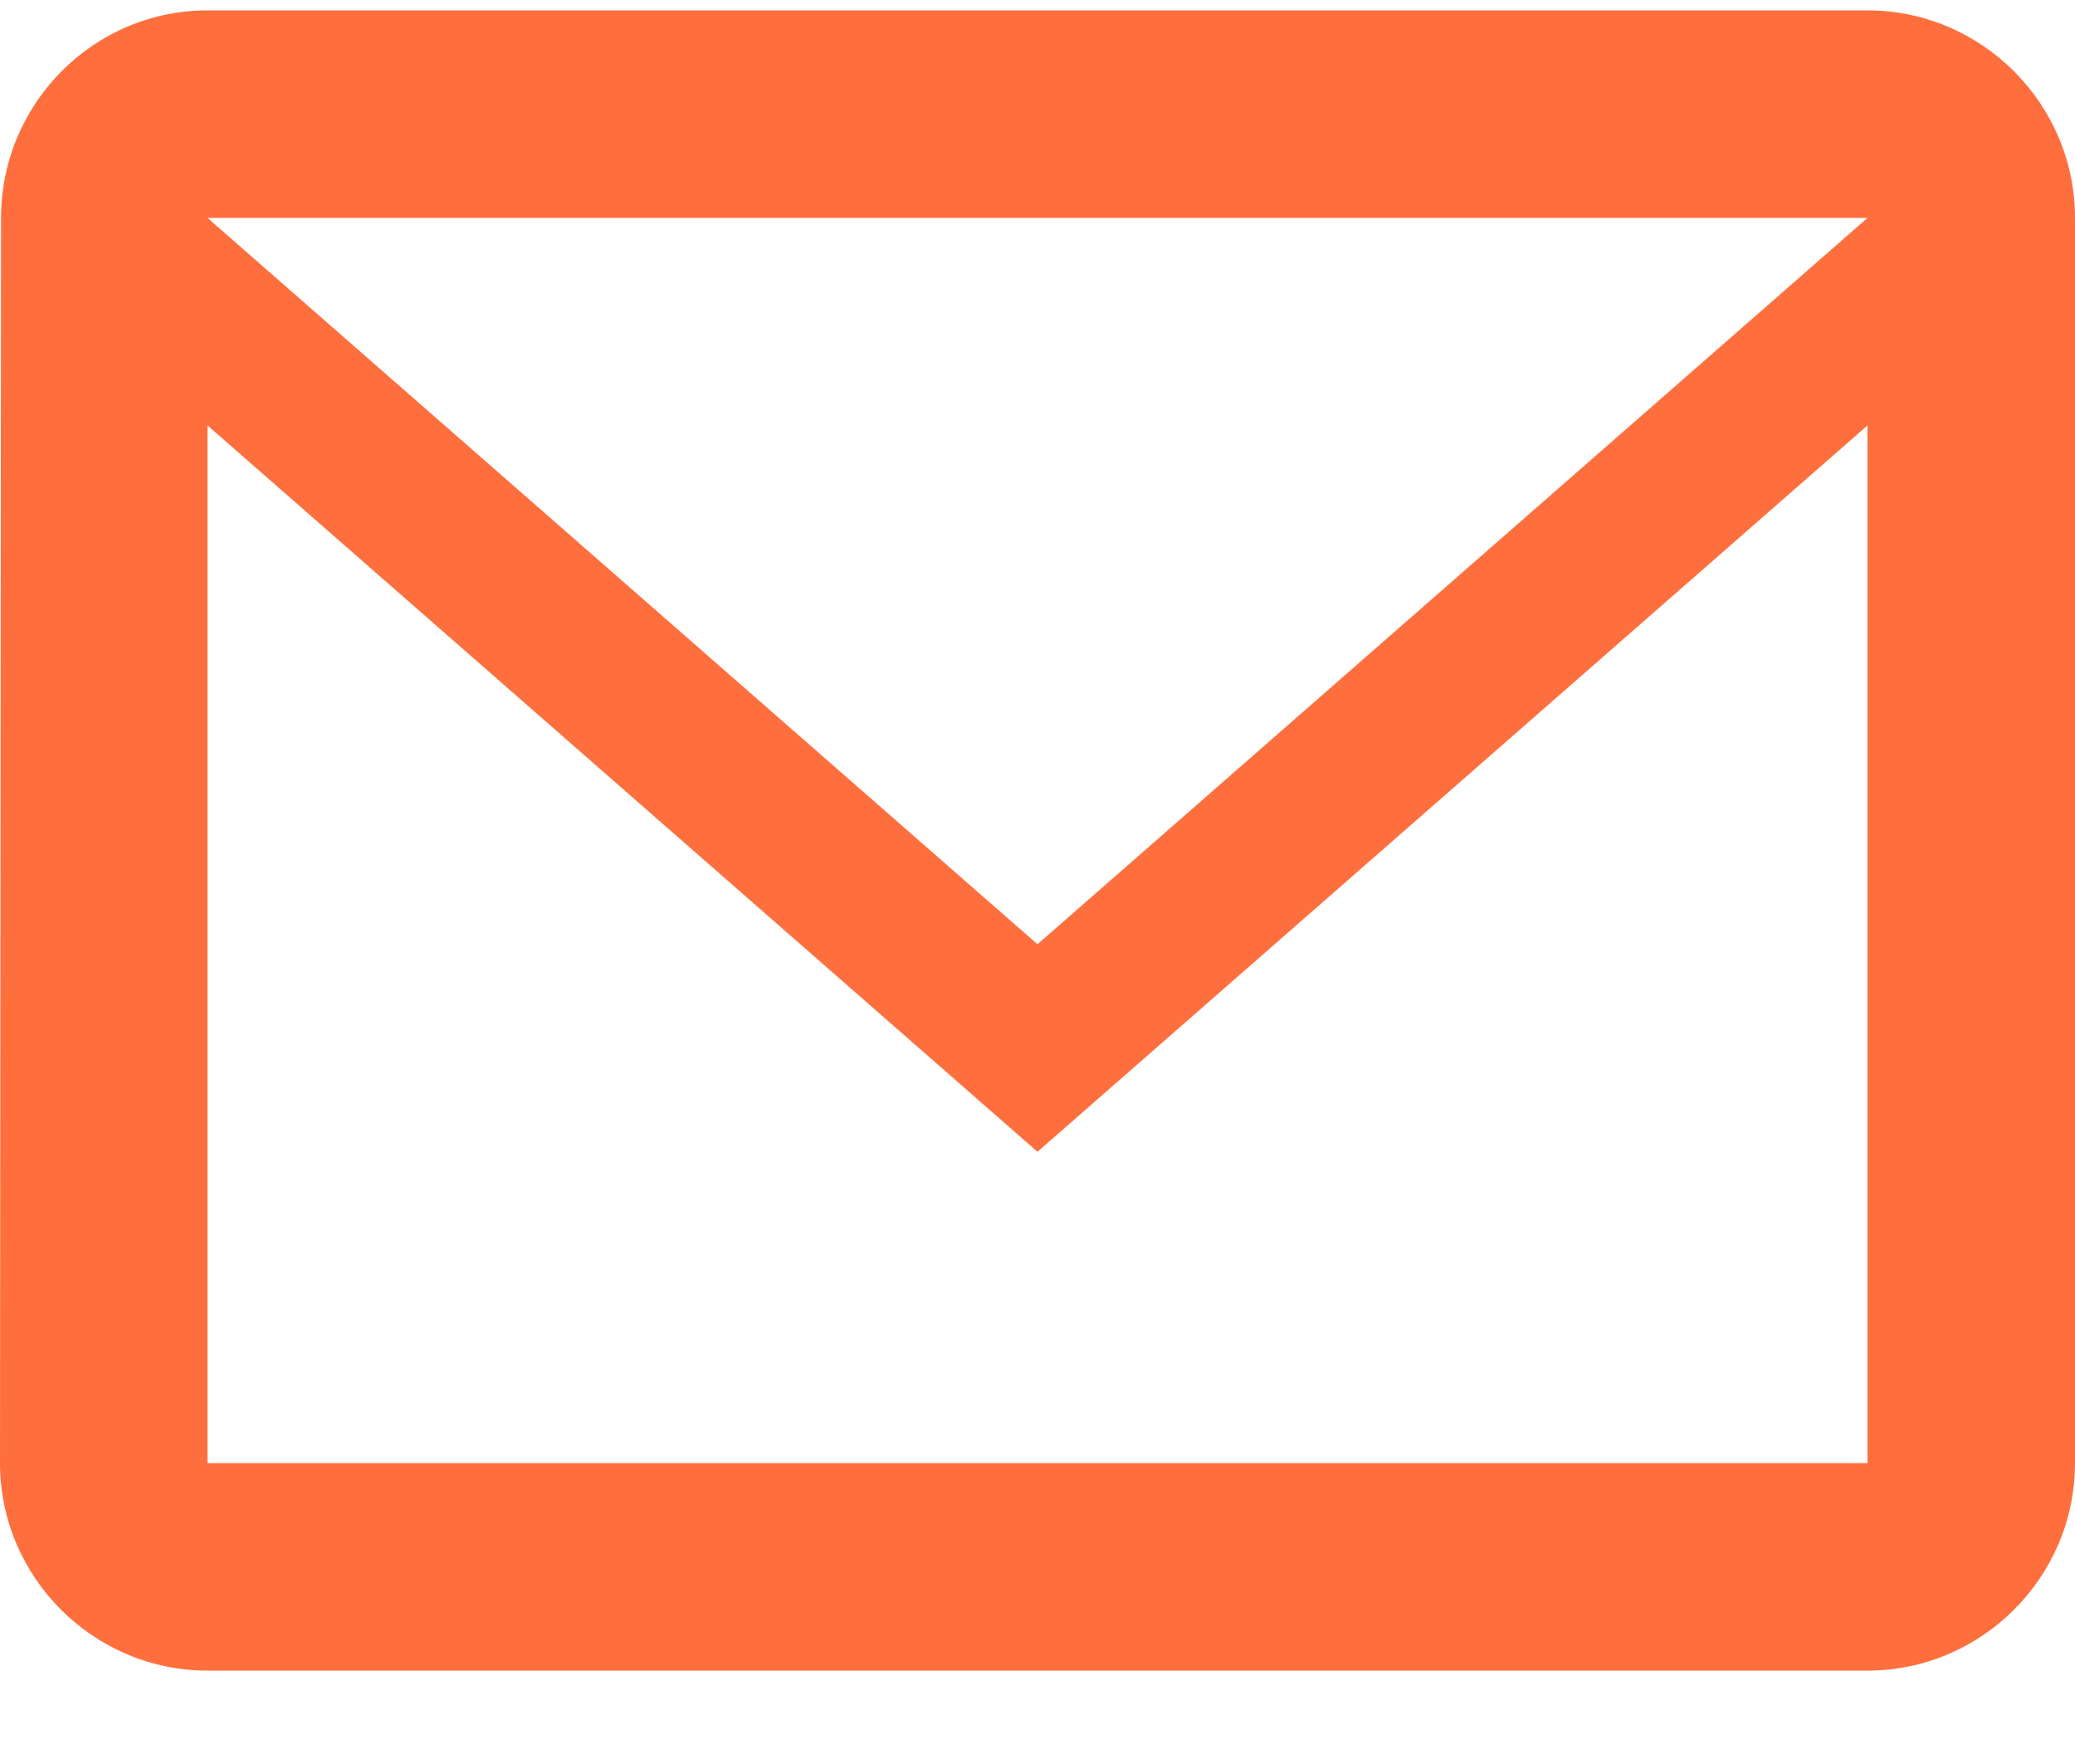 <svg width="20" height="17" viewBox="0 0 20 17" fill="none" xmlns="http://www.w3.org/2000/svg">
<path d="M18 0.1H2C0.9 0.1 0.01 1 0.01 2.1L0 14.1C0 15.2 0.9 16.1 2 16.1H18C19.1 16.1 20 15.2 20 14.1V2.1C20 1 19.1 0.1 18 0.1ZM18 14.1H2V4.1L10 11.1L18 4.1V14.1ZM10 9.1L2 2.1H18L10 9.1Z" fill="#FF6F3D"/>
</svg>
